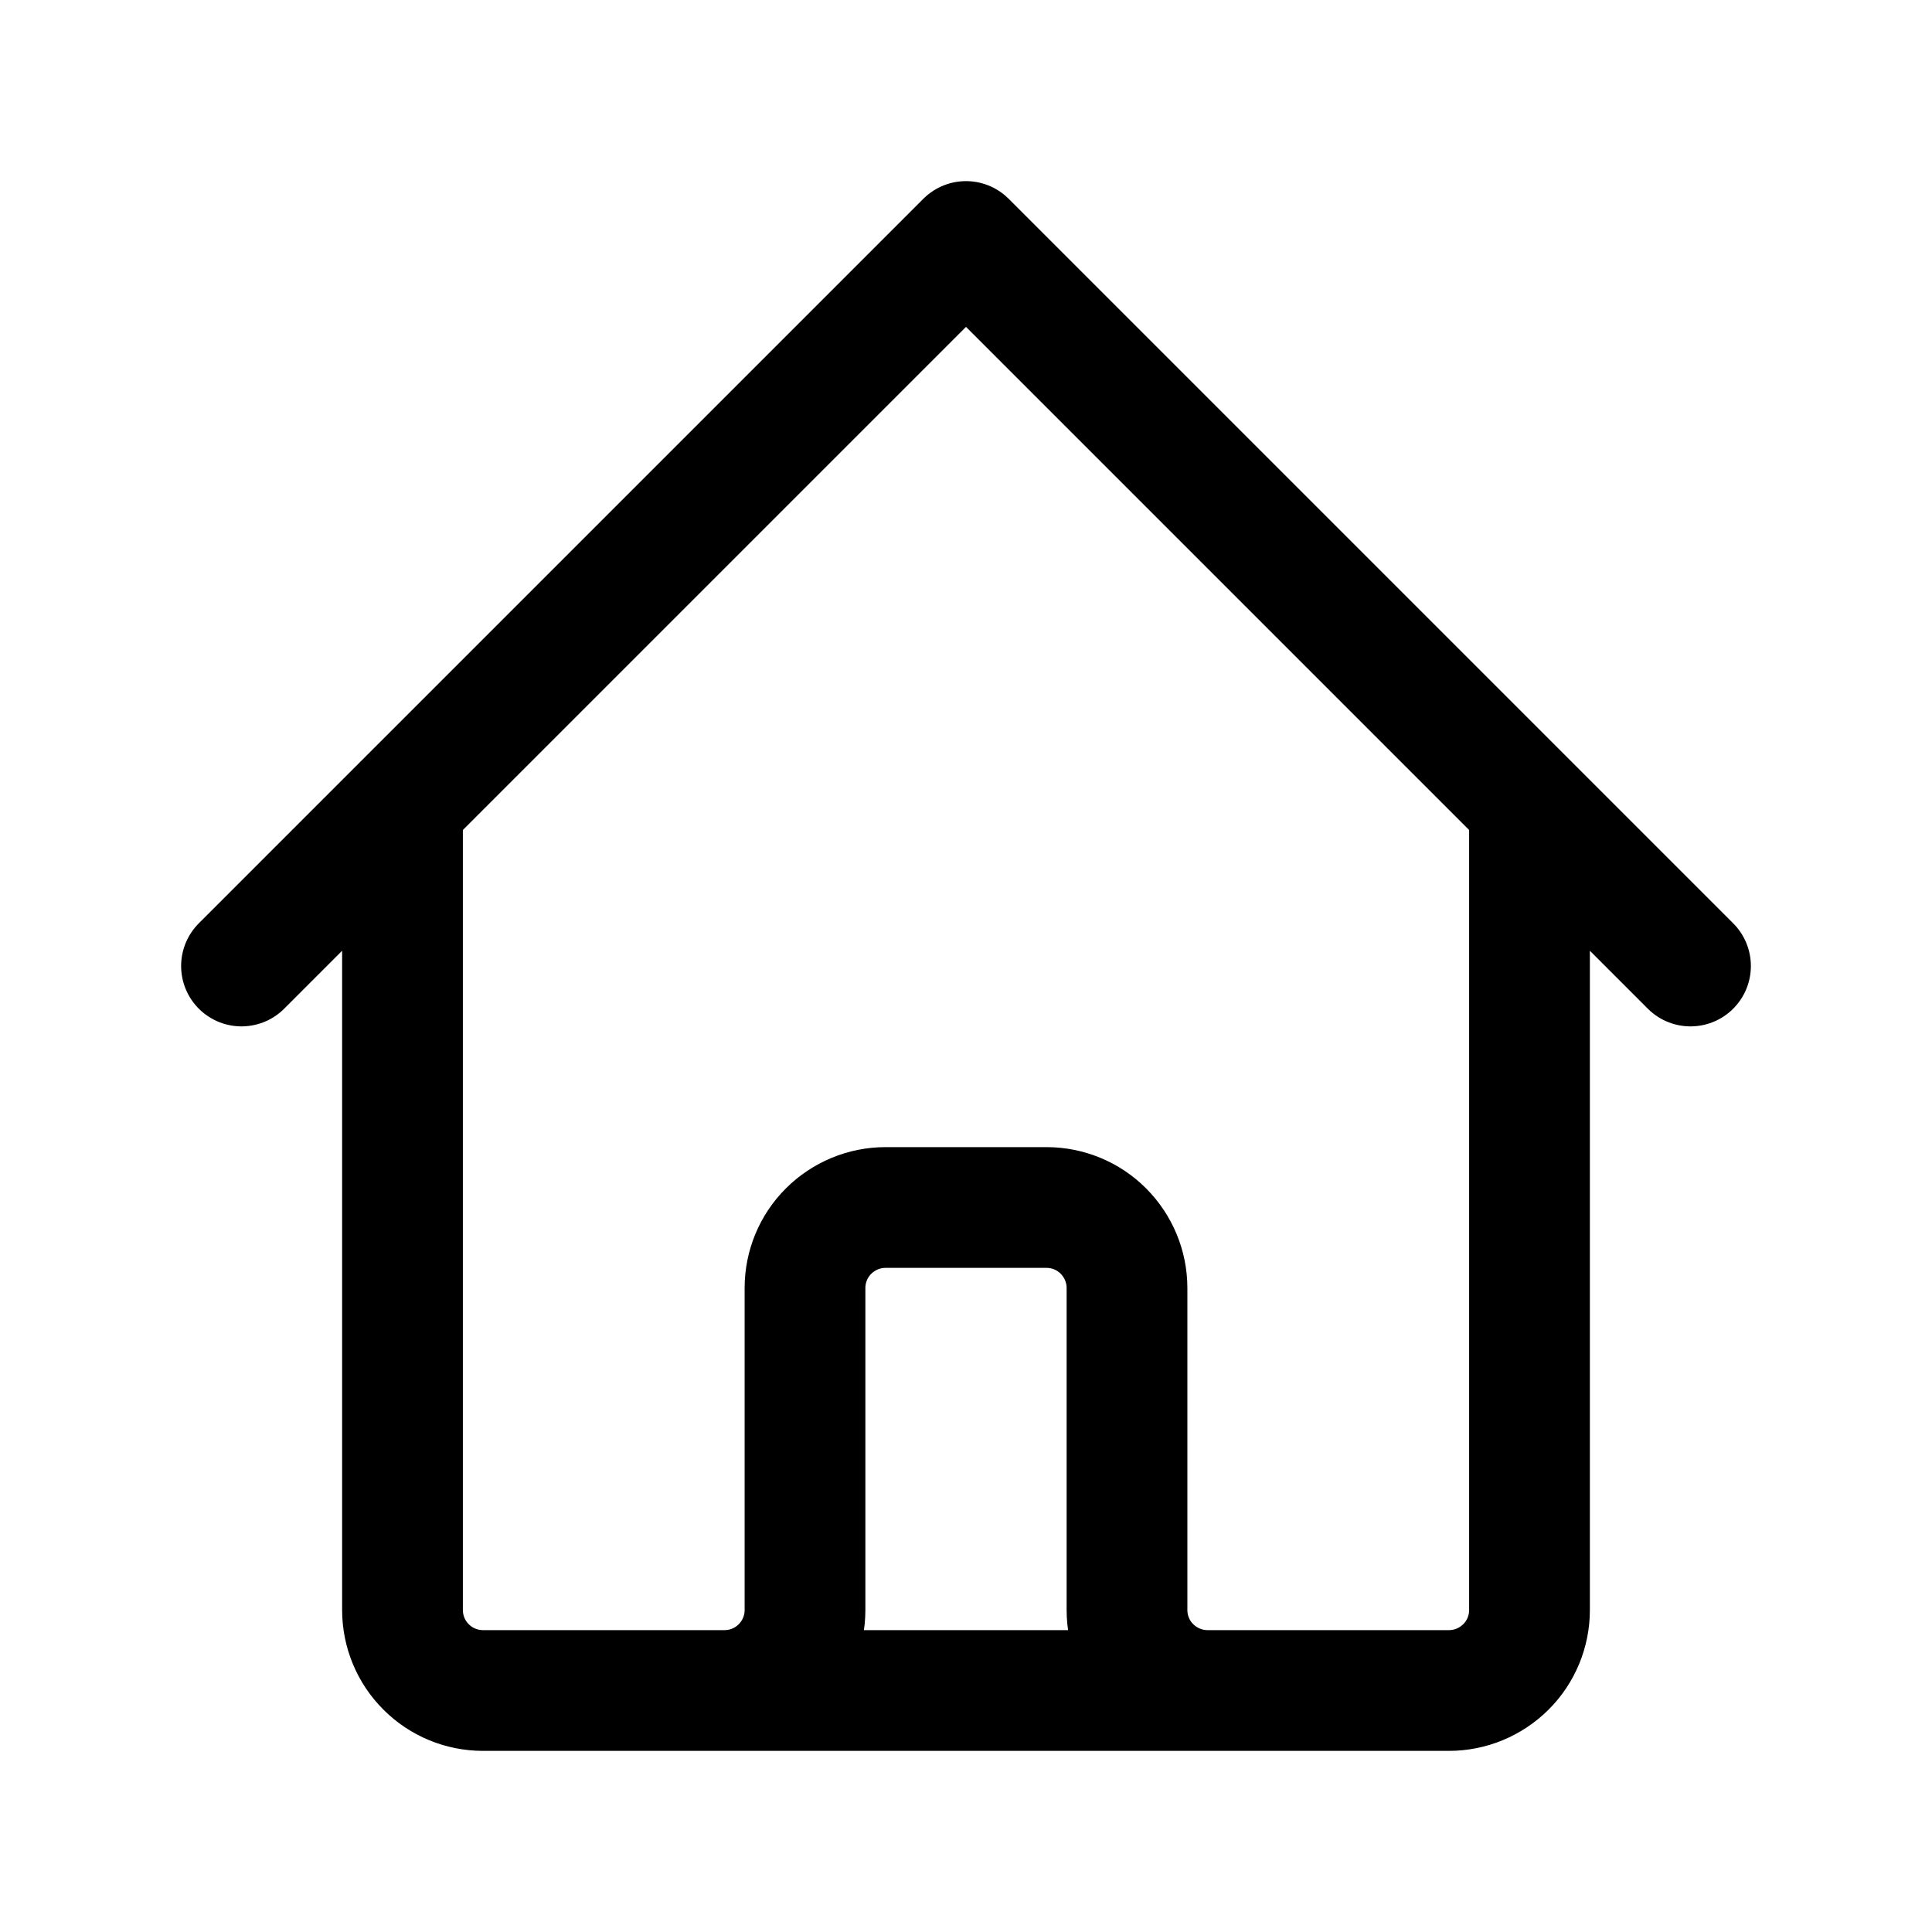 <svg xmlns="http://www.w3.org/2000/svg" fill="none" stroke-width="1.5" aria-hidden="true" data-slot="icon" viewBox="0 0 24 24" stroke="currentColor">
  <path stroke-linecap="round" stroke-linejoin="round" d="m3 12 2-2m0 0 7-7 7 7M5 10v10c0 .265.105.52.293.707C5.48 20.895 5.735 21 6 21h3m10-11 2 2m-2-2v10c0 .265-.105.52-.293.707S18.265 21 18 21h-3m-6 0c.265 0 .52-.105.707-.293C9.895 20.52 10 20.265 10 20v-4c0-.265.105-.52.293-.707S10.735 15 11 15h2c.265 0 .52.105.707.293S14 15.735 14 16v4c0 .265.105.52.293.707S14.735 21 15 21m-6 0h6"/>
</svg>
